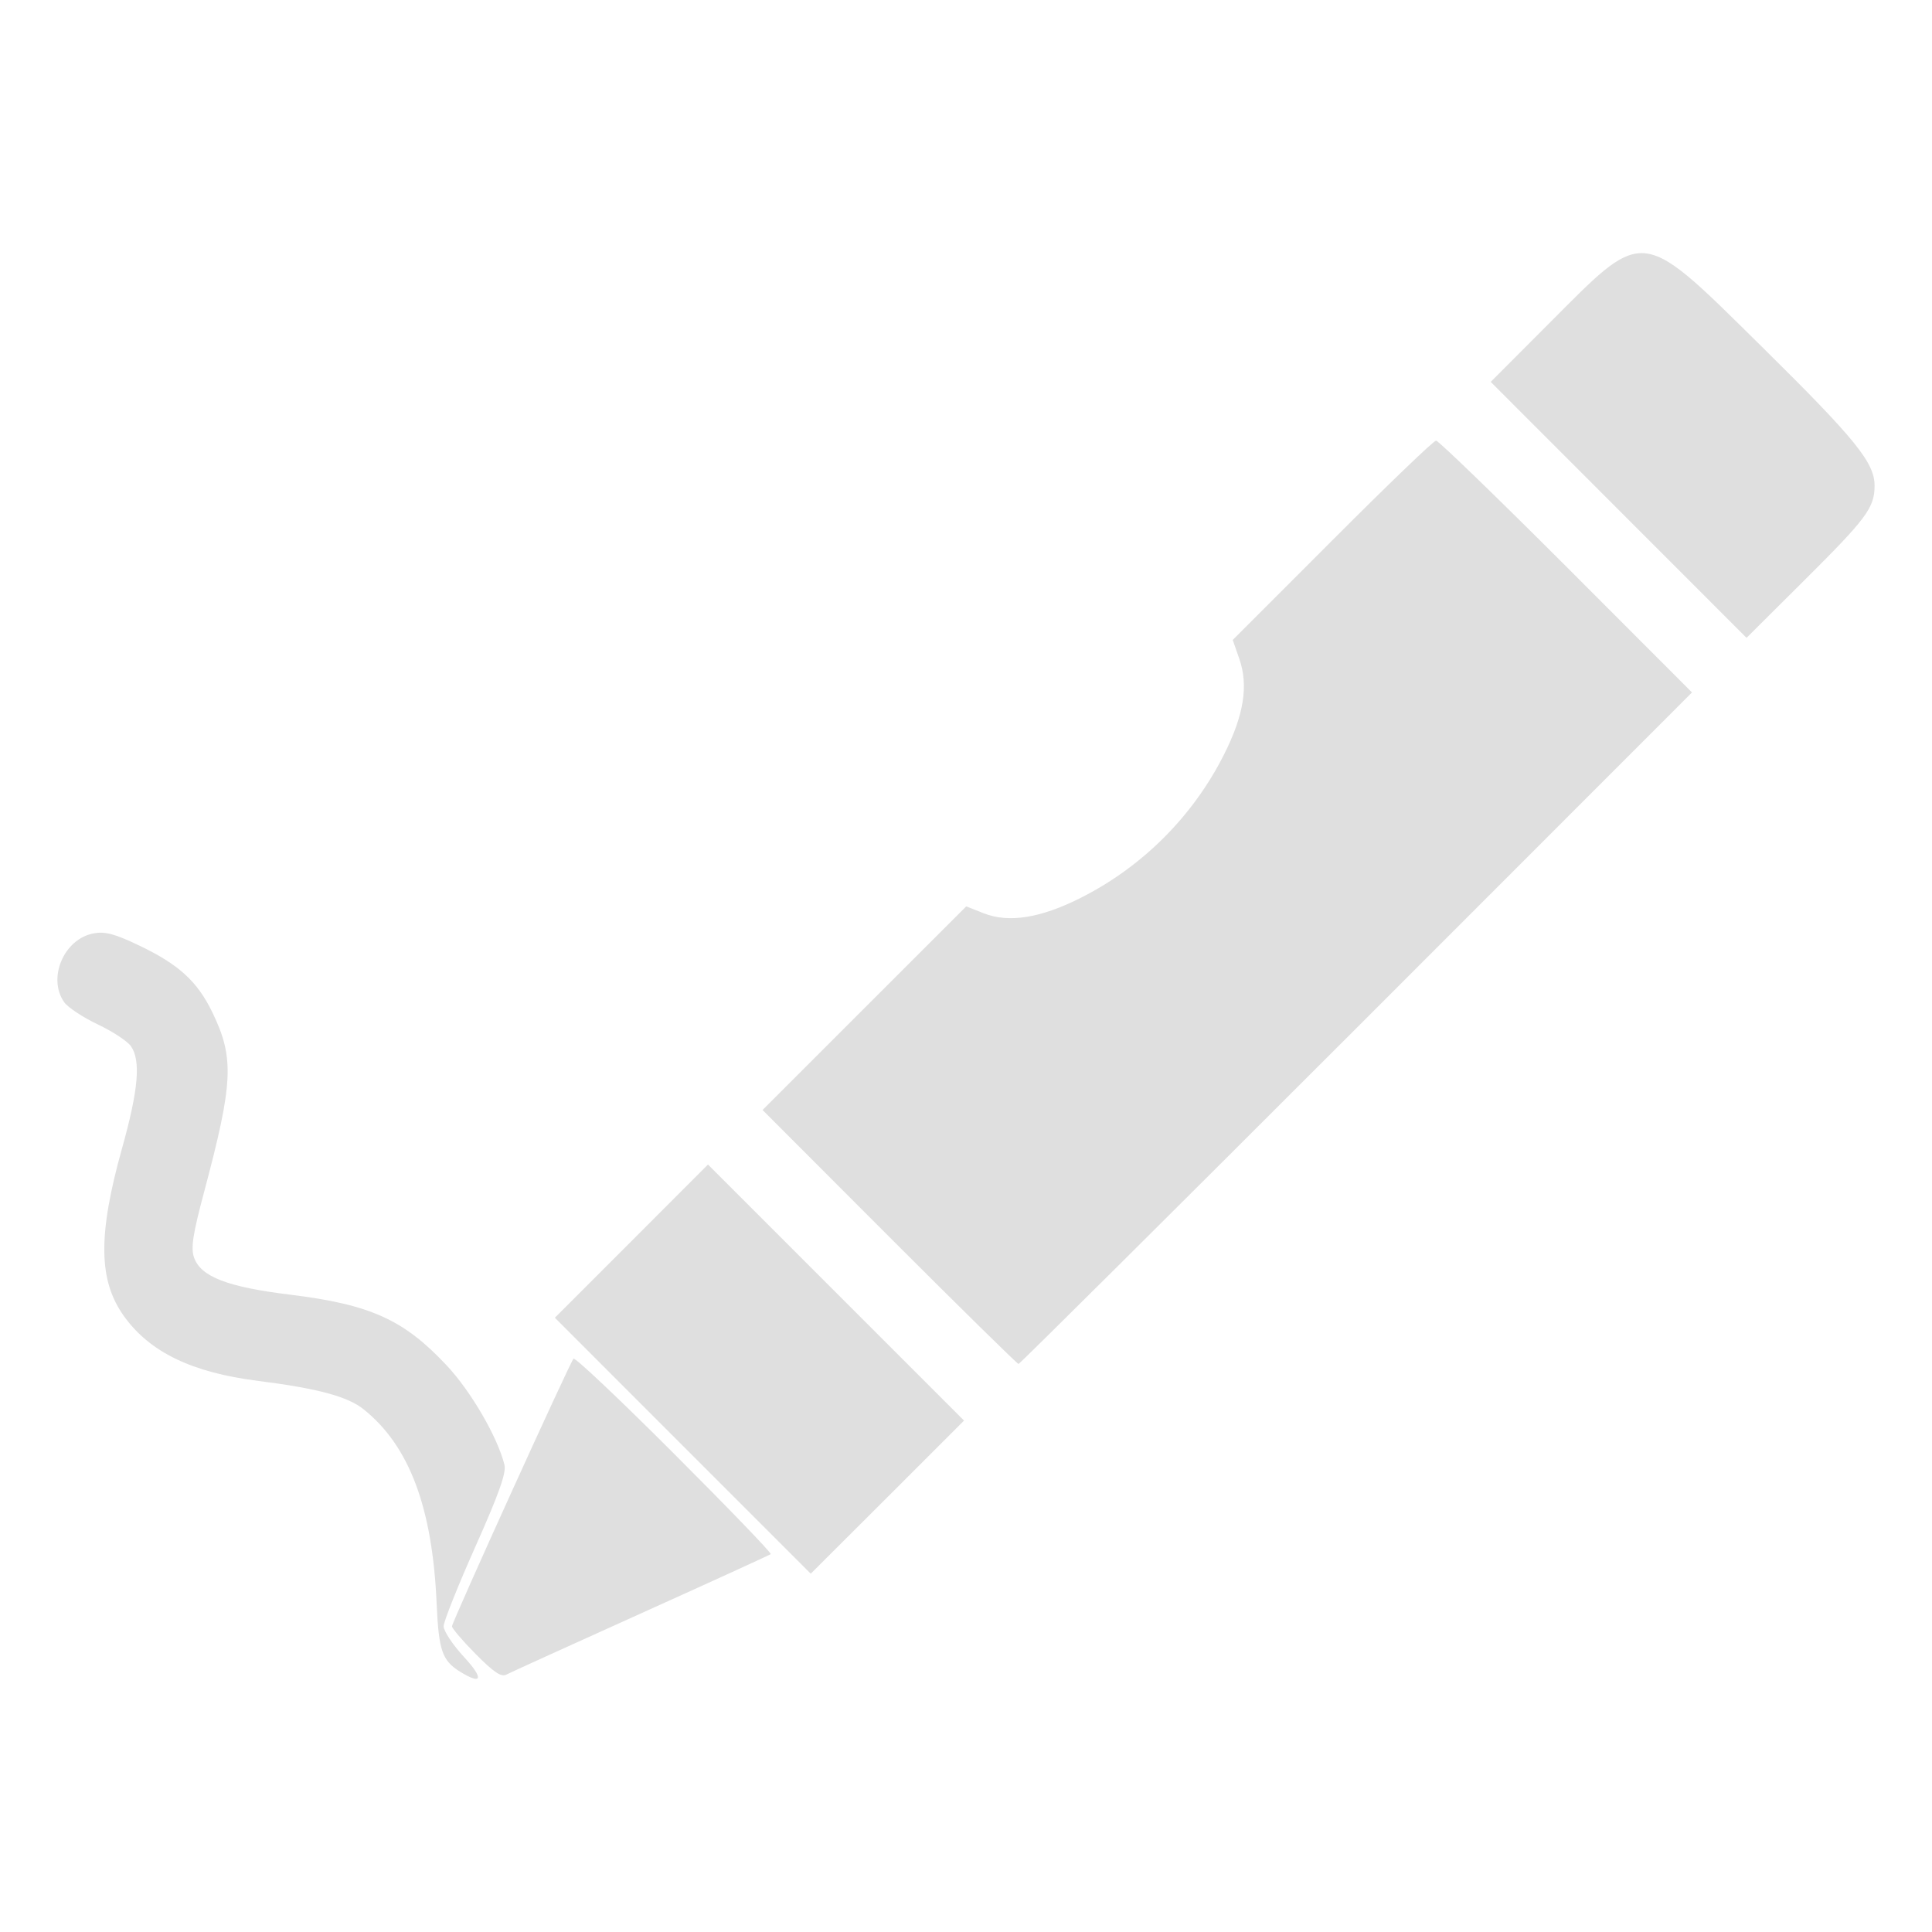 <?xml version="1.0" encoding="UTF-8" standalone="no"?>
<svg
   width="64"
   height="64"
   version="1.1"
   id="svg73"
   sodipodi:docname="com.github.maoschanz.drawing.svg"
   inkscape:version="1.4.2 (ebf0e940d0, 2025-05-08)"
   xmlns:inkscape="http://www.inkscape.org/namespaces/inkscape"
   xmlns:sodipodi="http://sodipodi.sourceforge.net/DTD/sodipodi-0.dtd"
   xmlns="http://www.w3.org/2000/svg"
   xmlns:svg="http://www.w3.org/2000/svg"
   xmlns:rdf="http://www.w3.org/1999/02/22-rdf-syntax-ns#"
   xmlns:cc="http://creativecommons.org/ns#"
   xmlns:dc="http://purl.org/dc/elements/1.1/">
  <sodipodi:namedview
     pagecolor="#f5f7fa"
     bordercolor="#666666"
     borderopacity="1"
     objecttolerance="10"
     gridtolerance="10"
     guidetolerance="10"
     inkscape:pageopacity="0"
     inkscape:pageshadow="2"
     inkscape:window-width="1377"
     inkscape:window-height="886"
     id="namedview75"
     showgrid="false"
     inkscape:zoom="6.2890624"
     inkscape:cx="47.622361"
     inkscape:cy="45.396274"
     inkscape:window-x="0"
     inkscape:window-y="75"
     inkscape:window-maximized="0"
     inkscape:current-layer="g877"
     inkscape:document-rotation="0"
     inkscape:pagecheckerboard="0"
     inkscape:showpageshadow="2"
     inkscape:deskcolor="#d1d1d1" />
  <defs
     id="defs29" />
  <circle
     cx="32.516"
     cy="31.878"
     r="0"
     fill="url(#b)"
     stroke-width="1.571"
     id="circle41"
     style="fill:url(#b)" />
  <g
     aria-label="GZ"
     transform="matrix(1.221,0,0,0.819,0.496,-0.166)"
     id="text93"
     style="font-weight:bold;font-size:11.526px;line-height:1.25;font-family:sans-serif;-inkscape-font-specification:'sans-serif Bold';fill:#f2f2f2;stroke-width:0.288" />
  <g
     id="g877"
     transform="matrix(1.1,0,0,1.1,-3.185,-3.207)">
    <path
       id="path10"
       style="fill:#dfdfdf;fill-opacity:1;stroke:none;stroke-width:0.82;stroke-dasharray:none;stroke-opacity:0.6"
       d="m 52.325,10.539 c -0.715,0.004 -1.381,0.714 -2.708,2.044 l -1.829,1.833 3.852,3.854 3.852,3.854 1.747,-1.739 c 1.869,-1.858 2.109,-2.181 2.109,-2.843 0,-0.692 -0.569,-1.396 -3.366,-4.157 -1.971,-1.945 -2.846,-2.851 -3.656,-2.847 z m -6.184,5.646 c -0.071,0 -1.476,1.352 -3.124,3.003 l -2.998,3 0.198,0.568 c 0.28,0.806 0.138,1.692 -0.46,2.881 -0.936,1.86 -2.459,3.382 -4.319,4.319 -1.208,0.608 -2.161,0.76 -2.918,0.463 l -0.526,-0.208 -3.068,3.066 -3.066,3.066 3.82,3.825 c 2.102,2.103 3.852,3.823 3.888,3.823 0.035,0 4.612,-4.549 10.172,-10.109 L 53.85,23.768 50.061,19.975 C 47.976,17.89 46.212,16.184 46.142,16.184 Z M 5.965,31.004 c -0.086,-0.004 -0.169,0.005 -0.254,0.021 -0.89,0.167 -1.393,1.343 -0.883,2.071 0.11,0.157 0.566,0.458 1.011,0.669 0.445,0.21 0.894,0.506 0.999,0.656 0.302,0.431 0.227,1.309 -0.265,3.068 -0.735,2.627 -0.717,3.995 0.067,5.078 0.779,1.075 2.043,1.682 4.016,1.932 1.816,0.23 2.712,0.472 3.196,0.862 1.373,1.105 2.066,2.951 2.193,5.845 0.062,1.414 0.166,1.717 0.702,2.05 0.674,0.418 0.727,0.214 0.116,-0.448 -0.334,-0.362 -0.608,-0.775 -0.608,-0.917 5.32e-4,-0.142 0.432,-1.222 0.957,-2.399 0.711,-1.596 0.934,-2.223 0.875,-2.464 C 17.884,46.203 17.081,44.819 16.354,44.042 15.056,42.654 14.053,42.201 11.623,41.903 9.742,41.673 8.937,41.361 8.738,40.783 8.64,40.496 8.701,40.089 9.039,38.823 9.92,35.519 9.956,34.783 9.296,33.413 8.838,32.465 8.279,31.956 7.067,31.38 6.52,31.12 6.224,31.014 5.965,31.004 Z m 18.251,6.981 -2.304,2.307 -2.307,2.307 3.852,3.854 3.854,3.854 2.309,-2.304 2.307,-2.307 -3.854,-3.854 z m -4.05,5.847 c -0.125,0.151 -3.659,7.934 -3.659,8.059 0,0.063 0.321,0.439 0.715,0.837 0.534,0.54 0.767,0.699 0.917,0.62 0.11,-0.058 1.936,-0.888 4.056,-1.844 2.12,-0.956 3.879,-1.759 3.911,-1.787 0.032,-0.029 -1.275,-1.386 -2.904,-3.015 -1.628,-1.629 -2.994,-2.921 -3.036,-2.87 z" />
  </g>
</svg>
